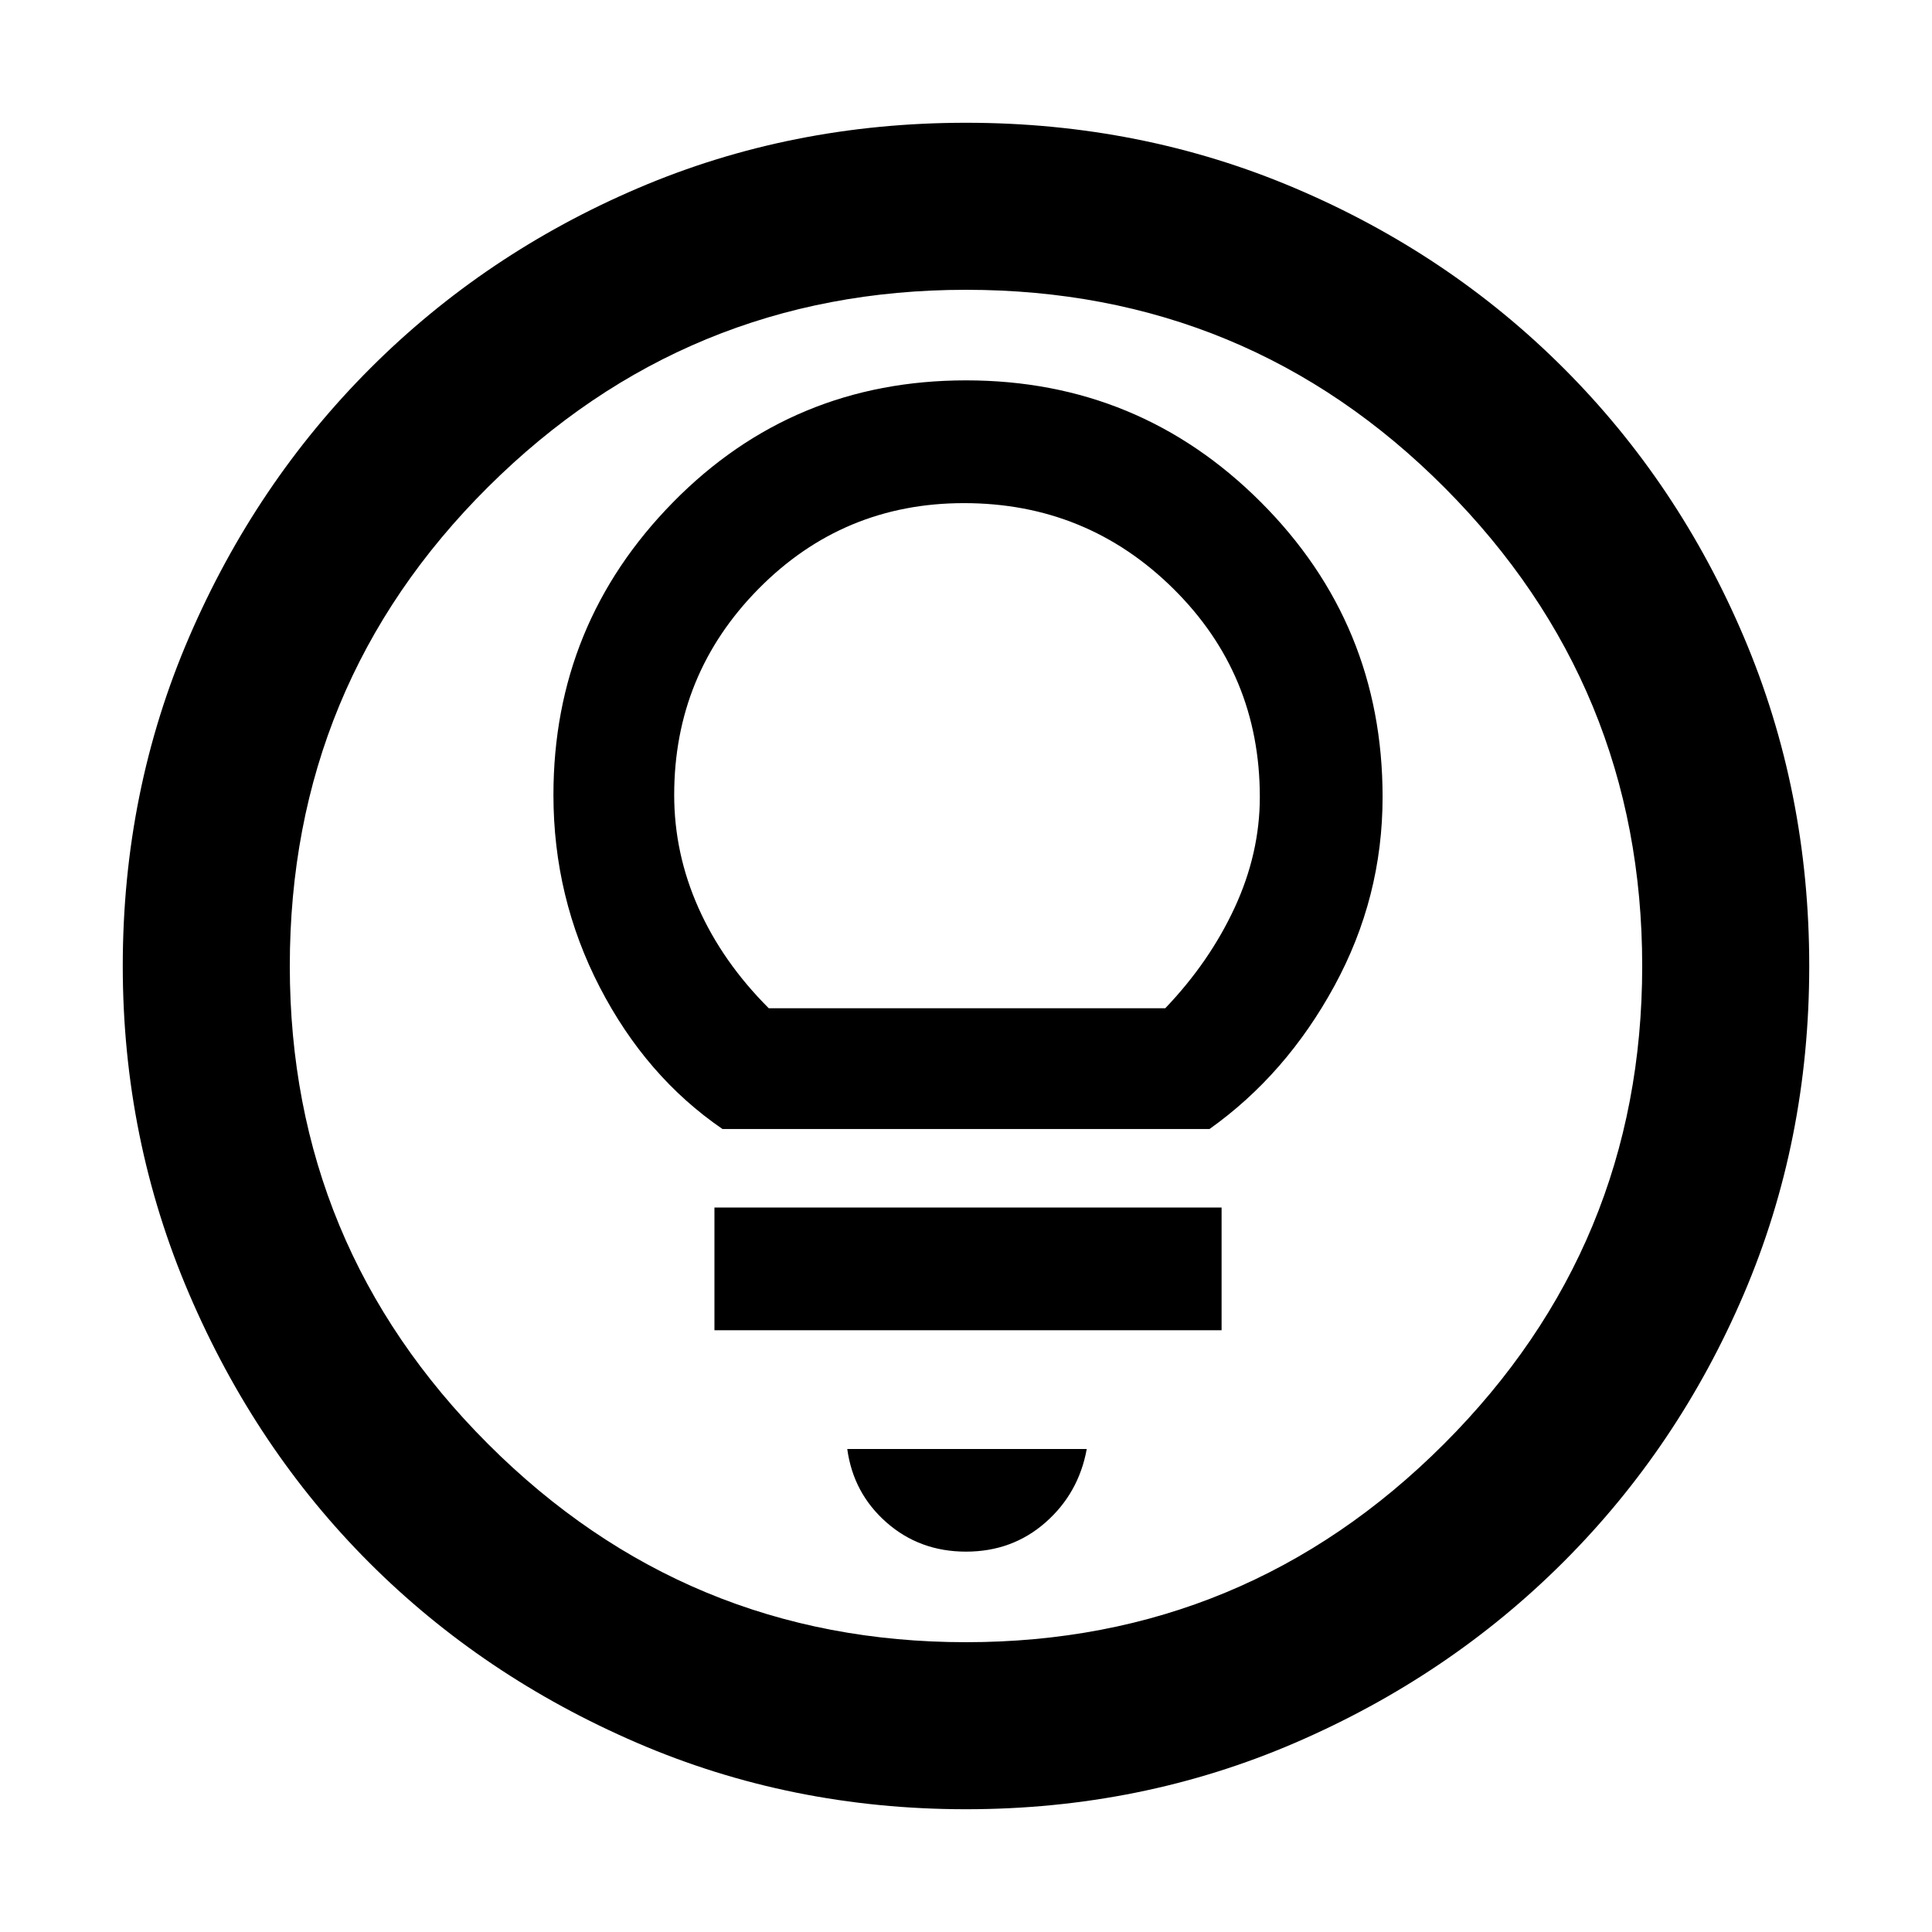 <svg xmlns="http://www.w3.org/2000/svg" height="48" width="48"><path d="M24 38.55q1.15 0 1.975-.725Q26.8 37.1 27 36h-5.95q.15 1.1.975 1.825.825.725 1.975.725Zm-6.25-5.5h12.6V30h-12.6Zm.2-5h12.1q1.9-1.35 3.1-3.55 1.2-2.2 1.2-4.7 0-4.3-3.025-7.325Q28.3 9.45 24 9.45q-4.3 0-7.275 3.025Q13.75 15.5 13.75 19.75q0 2.55 1.15 4.775 1.15 2.225 3.05 3.525Zm1.15-3q-1.15-1.15-1.75-2.5-.6-1.35-.6-2.8 0-3 2.1-5.125t5.1-2.125q3.05 0 5.2 2.125Q31.3 16.75 31.3 19.8q0 1.4-.625 2.75t-1.725 2.5Zm4.9 19.9q-4.35 0-8.175-1.65-3.825-1.65-6.65-4.475Q6.35 36 4.7 32.15 3.05 28.3 3.05 24q0-4.35 1.65-8.175Q6.35 12 9.2 9.15q2.85-2.85 6.65-4.475Q19.65 3.05 24 3.05q4.35 0 8.175 1.625Q36 6.3 38.85 9.15q2.85 2.85 4.475 6.675Q44.95 19.65 44.95 24q0 4.35-1.625 8.15-1.625 3.8-4.475 6.65-2.85 2.85-6.675 4.5Q28.35 44.95 24 44.95Zm0-4.15q6.95 0 11.875-4.925T40.8 24q0-6.95-4.9-11.875T24 7.2q-6.95 0-11.875 4.9T7.2 24q0 6.95 4.925 11.875T24 40.8ZM24 24Z"/></svg>